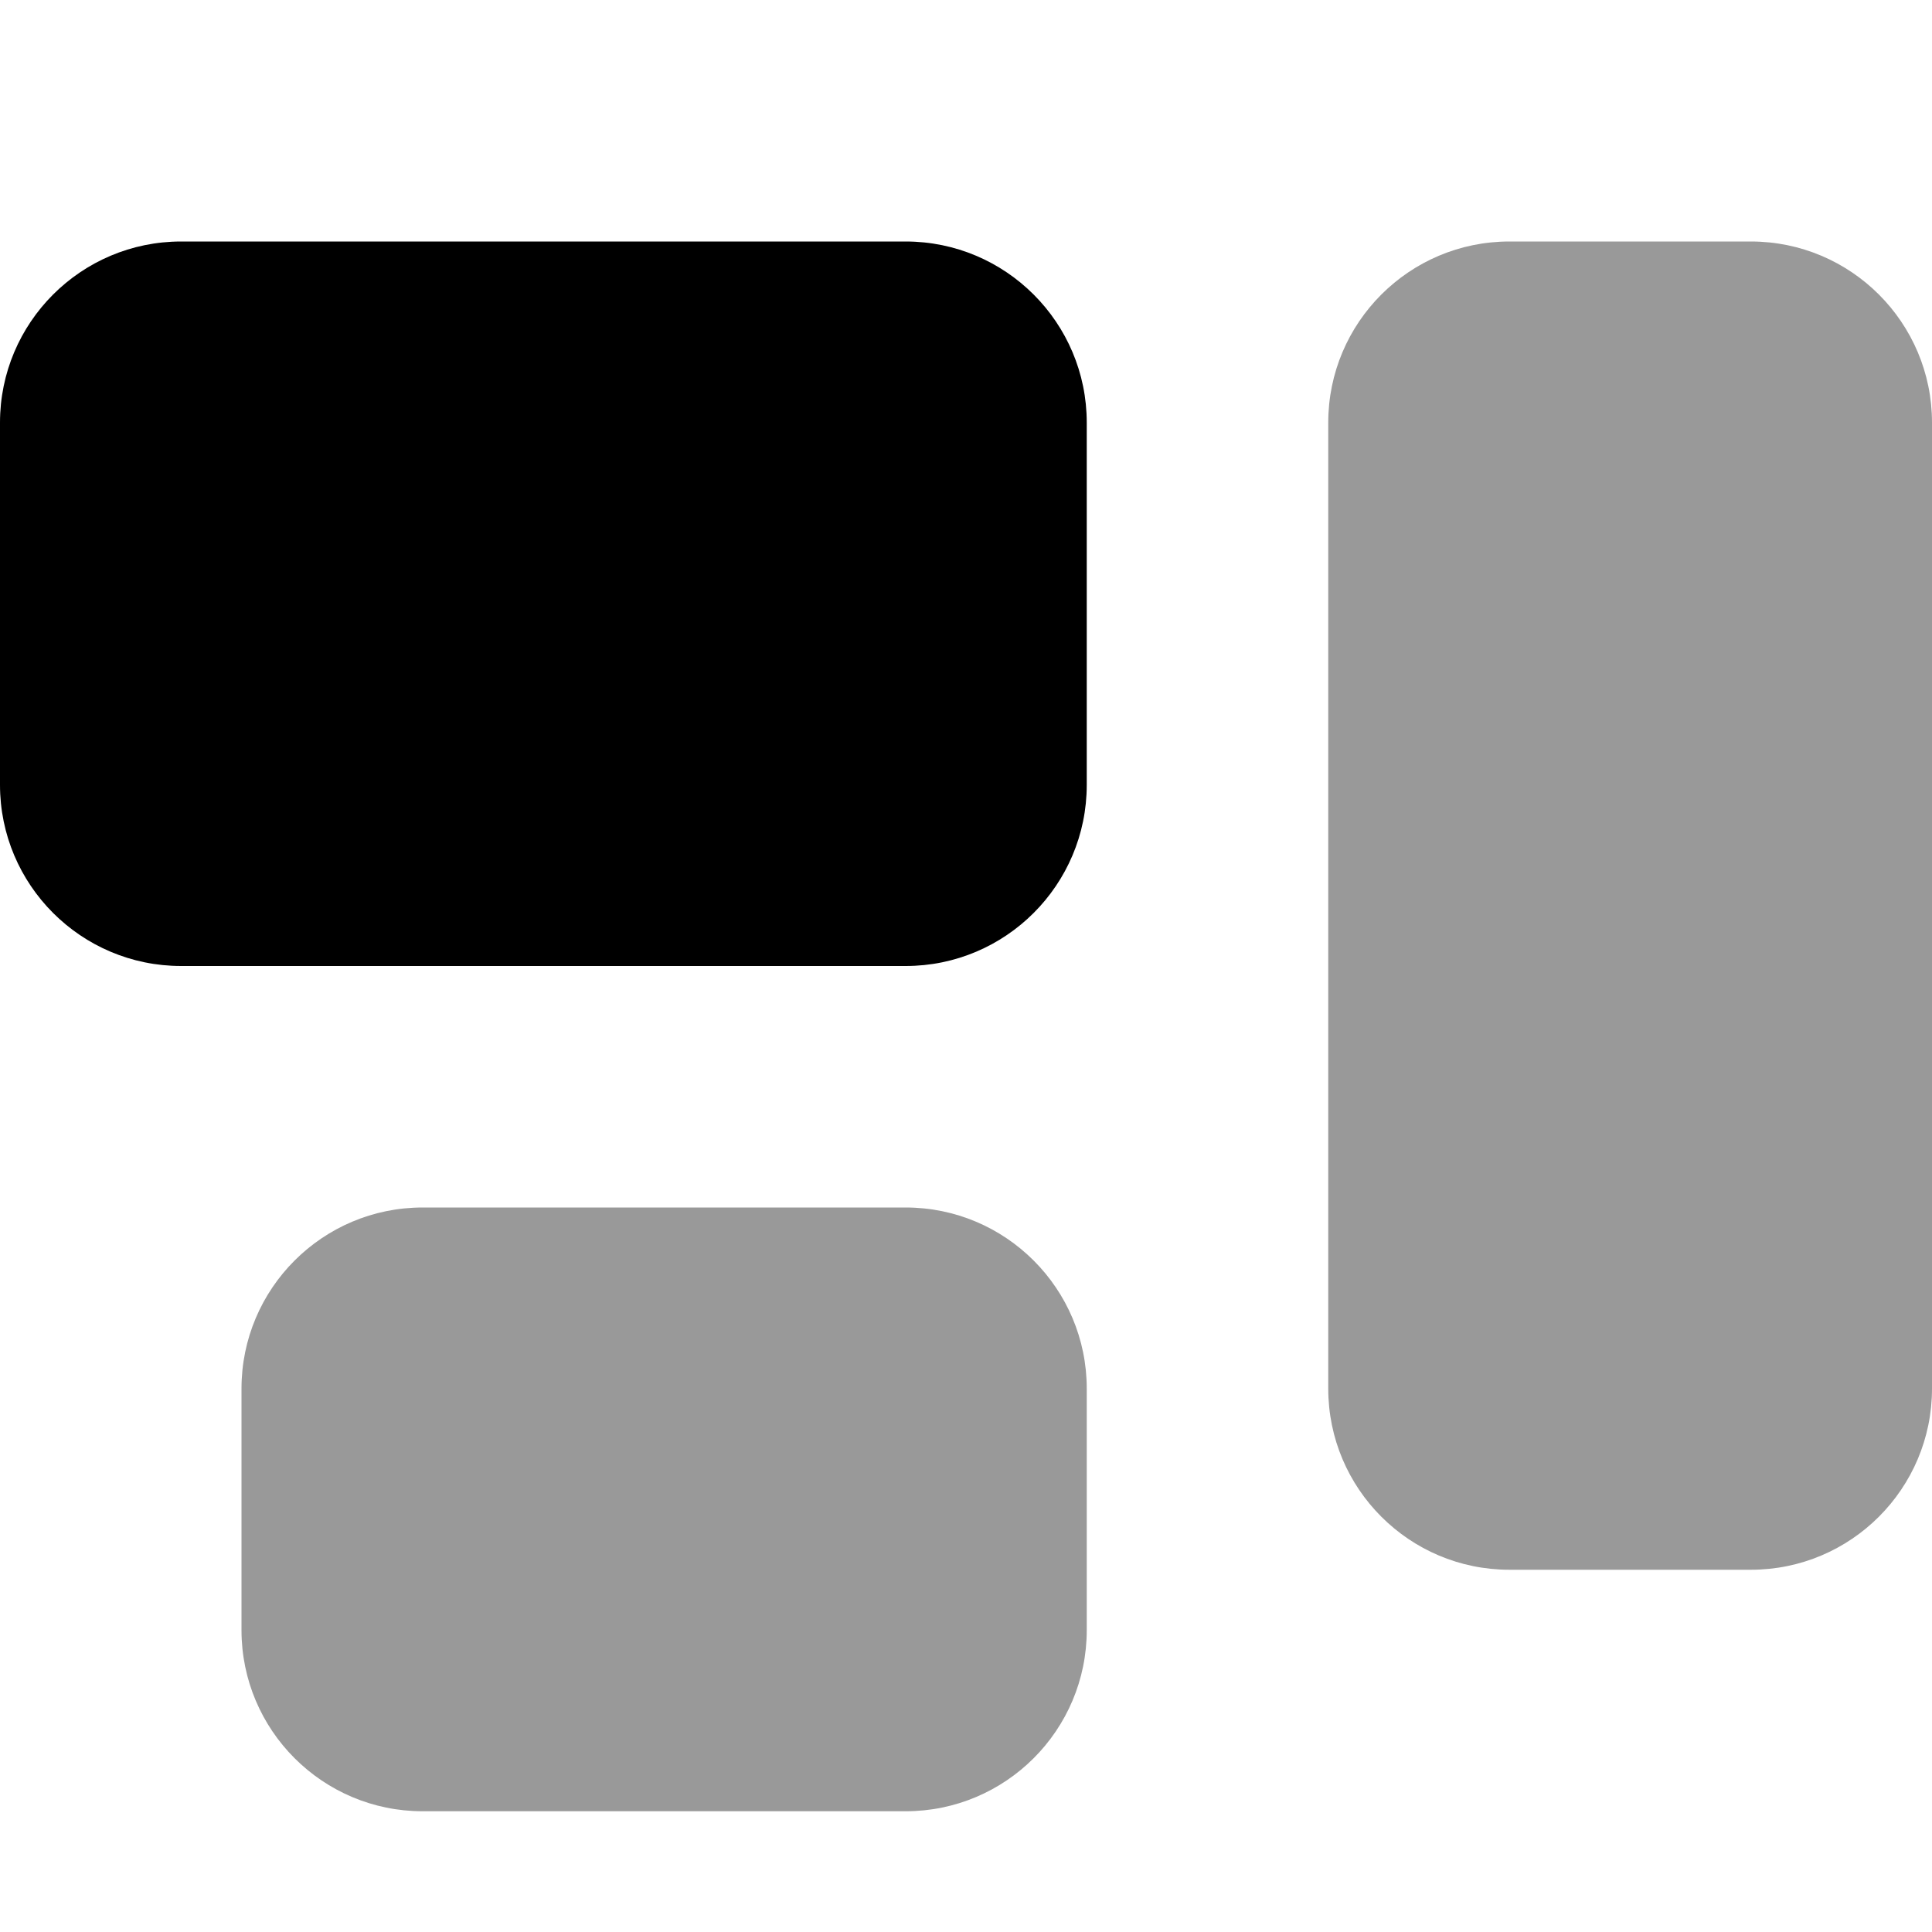 <svg fill="currentColor" xmlns="http://www.w3.org/2000/svg" viewBox="0 0 512 512"><!--! Font Awesome Pro 7.0.1 by @fontawesome - https://fontawesome.com License - https://fontawesome.com/license (Commercial License) Copyright 2025 Fonticons, Inc. --><path opacity=".4" fill="currentColor" d="M64 368l0 64c0 26.5 21.5 48 48 48l128 0c26.5 0 48-21.5 48-48l0-64c0-26.5-21.5-48-48-48l-128 0c-26.5 0-48 21.5-48 48zM352 112l0 256c0 26.5 21.5 48 48 48l64 0c26.5 0 48-21.5 48-48l0-256c0-26.5-21.5-48-48-48l-64 0c-26.5 0-48 21.5-48 48z"/><path fill="currentColor" d="M48 64l192 0c26.5 0 48 21.5 48 48l0 96c0 26.5-21.5 48-48 48L48 256c-26.5 0-48-21.5-48-48l0-96C0 85.5 21.5 64 48 64z"/></svg>